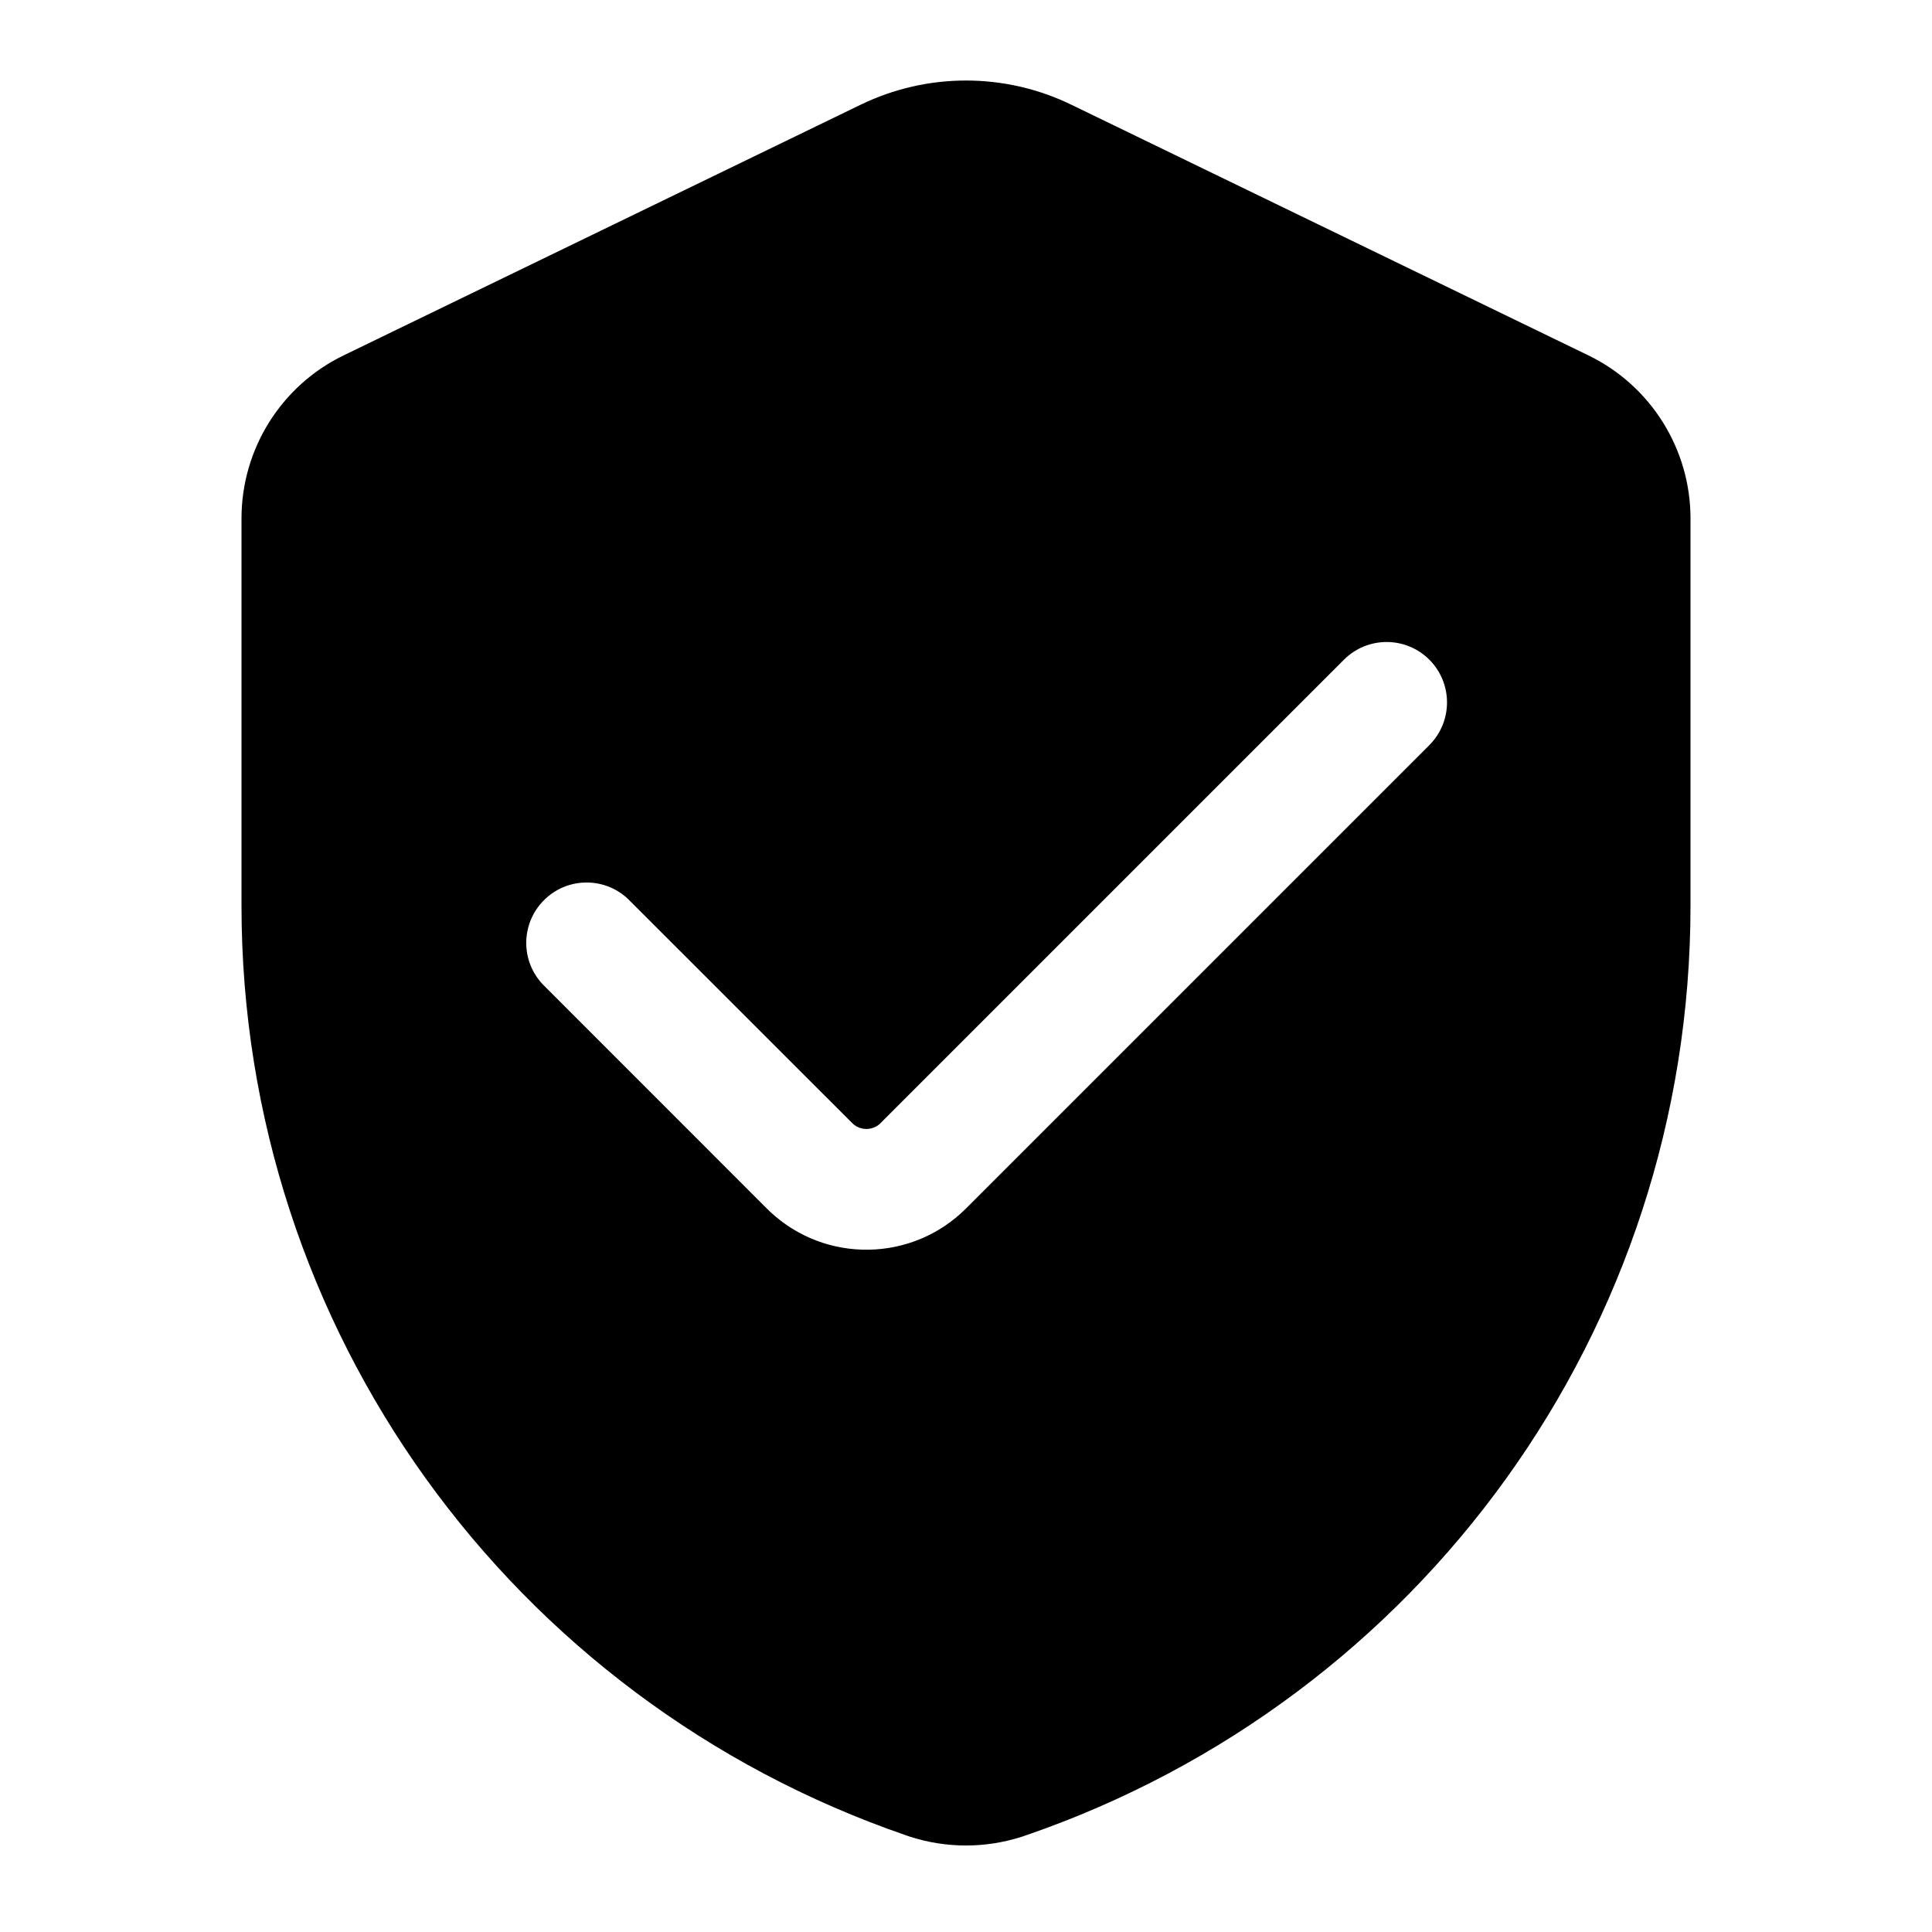 <?xml version="1.0" encoding="UTF-8"?>
<svg width="24px" height="24px" viewBox="0 0 24 24" version="1.1" xmlns="http://www.w3.org/2000/svg" xmlns:xlink="http://www.w3.org/1999/xlink">
    <title>Public/ic_public_security_filled</title>
    <defs>
        <path d="M10.691,1.301 C11.518,0.9 12.482,0.9 13.309,1.301 L13.309,1.301 L19.732,4.415 C20.507,4.791 21,5.578 21,6.44 L21,6.44 L21,11.25 C21,16.516 17.646,21.11 12.751,22.797 C12.738,22.802 12.716,22.809 12.685,22.819 C12.239,22.961 11.76,22.961 11.314,22.819 L11.314,22.819 L11.277,22.807 L11.277,22.807 L11.252,22.798 C6.355,21.112 3,16.517 3,11.25 L3,11.25 L3,6.44 C3,5.578 3.493,4.791 4.268,4.415 L4.268,4.415 Z M17.756,8.195 C17.463,7.902 16.988,7.902 16.695,8.195 L16.695,8.195 L10.939,13.951 L10.918,13.971 C10.819,14.048 10.676,14.042 10.586,13.951 L10.586,13.951 L7.817,11.183 L7.785,11.152 C7.491,10.89 7.039,10.9 6.757,11.183 C6.464,11.476 6.464,11.951 6.757,12.243 L6.757,12.243 L9.525,15.012 L9.568,15.054 C10.255,15.695 11.331,15.681 12,15.012 L12,15.012 L17.756,9.256 L17.786,9.224 C18.048,8.929 18.038,8.478 17.756,8.195 Z" id="path-1"></path>
    </defs>
    <g id="Public/ic_public_security_filled" stroke="none" stroke-width="1" fill="none" fill-rule="evenodd">
        <mask id="mask-2" fill="white">
            <use xlink:href="#path-1"></use>
        </mask>
        <use id="形状结合" fill="#000000" fill-rule="nonzero" xlink:href="#path-1"></use>
    </g>
</svg>